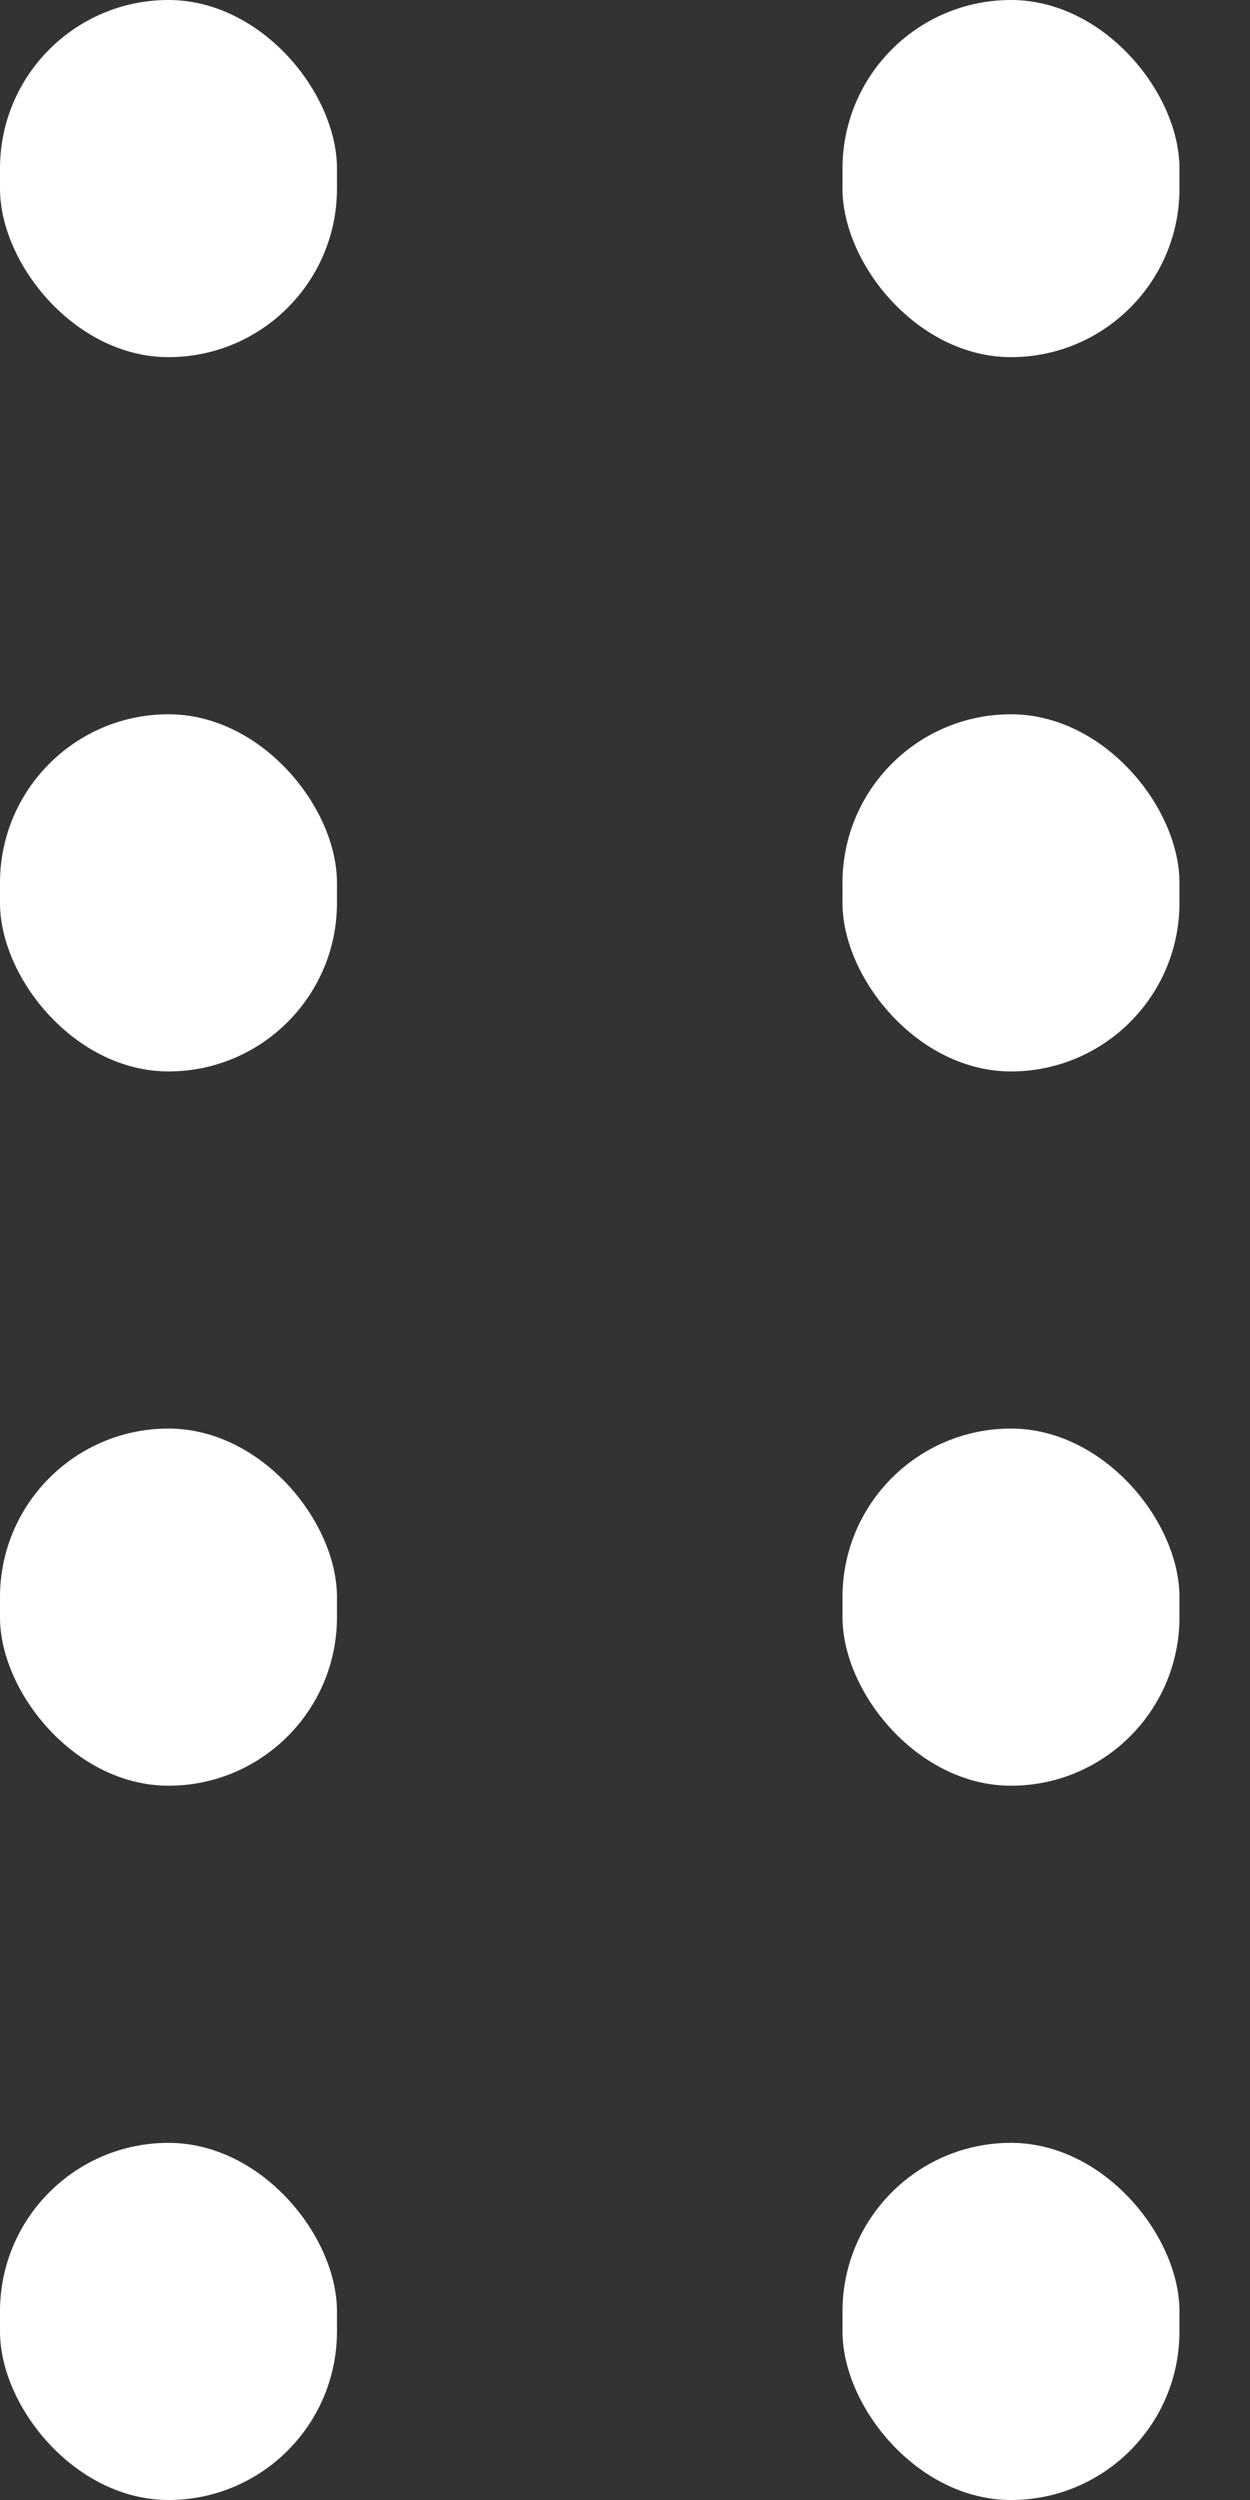 <?xml version="1.0" encoding="UTF-8"?>
<svg width="7px" height="14px" viewBox="0 0 7 14" version="1.1" xmlns="http://www.w3.org/2000/svg" xmlns:xlink="http://www.w3.org/1999/xlink">
    <rect x="0" y="0" width="7" height="14" fill="#333333" stroke="none"/>
    <!-- Generator: Sketch 46.2 (44496) - http://www.bohemiancoding.com/sketch -->
    <title>Drag</title>
    <desc>Created with Sketch.</desc>
    <defs></defs>
    <g id="Page-1" stroke="none" stroke-width="1" fill="none" fill-rule="evenodd">
        <g id="Artboard" transform="translate(-5, -1)" fill="#FFFFFF">
            <g id="Drag" transform="translate(5, 1)">
                <rect id="Rectangle-5" x="4.718" y="0" width="1.887" height="2" rx="0.944"></rect>
                <rect id="Rectangle-5" x="4.718" y="4" width="1.887" height="2" rx="0.944"></rect>
                <rect id="Rectangle-5" x="4.718" y="12" width="1.887" height="2" rx="0.944"></rect>
                <rect id="Rectangle-5" x="4.718" y="8" width="1.887" height="2" rx="0.944"></rect>
                <rect id="Rectangle-5" x="0" y="0" width="1.887" height="2" rx="0.944"></rect>
                <rect id="Rectangle-5" x="0" y="4" width="1.887" height="2" rx="0.944"></rect>
                <rect id="Rectangle-5" x="0" y="12" width="1.887" height="2" rx="0.944"></rect>
                <rect id="Rectangle-5" x="0" y="8" width="1.887" height="2" rx="0.944"></rect>
            </g>
        </g>
    </g>
</svg>